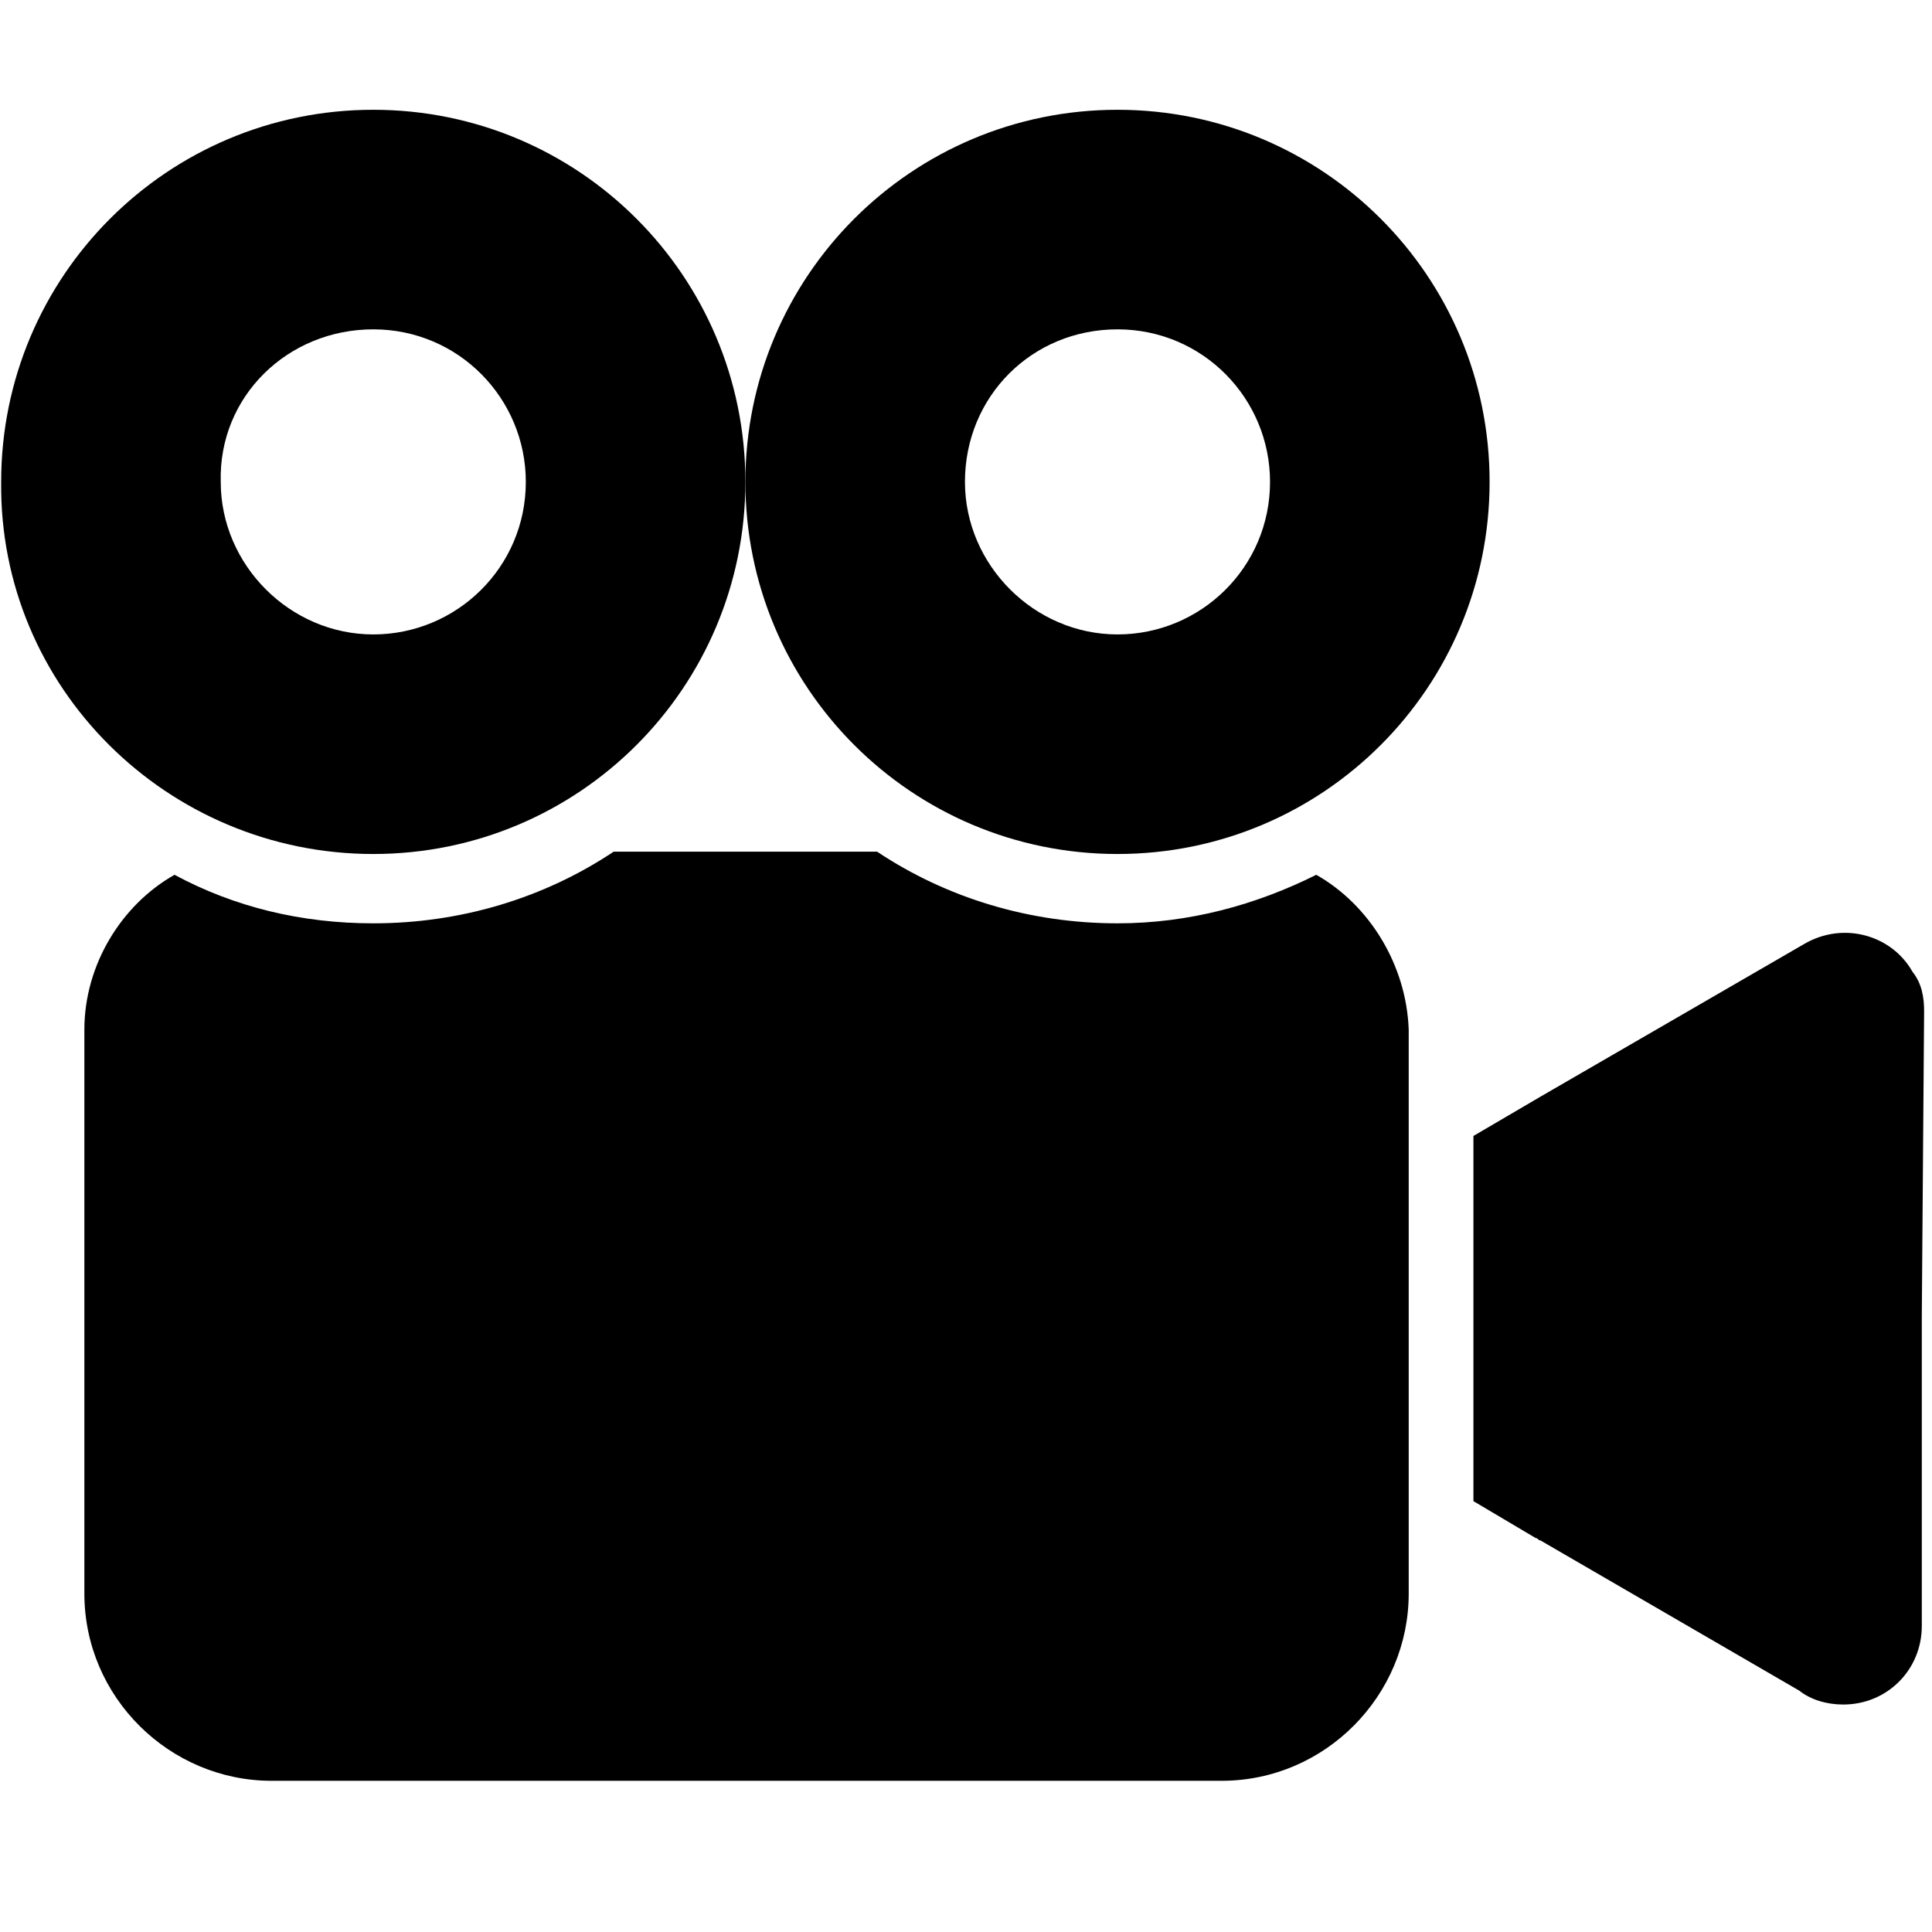 <?xml version="1.0" encoding="UTF-8" standalone="no"?>
<!-- Generator: Adobe Illustrator 19.0.0, SVG Export Plug-In . SVG Version: 6.00 Build 0)  -->

<svg
   xmlns:dc="http://purl.org/dc/elements/1.1/"
   xmlns:cc="http://creativecommons.org/ns#"
   xmlns:rdf="http://www.w3.org/1999/02/22-rdf-syntax-ns#"
   xmlns:svg="http://www.w3.org/2000/svg"
   xmlns="http://www.w3.org/2000/svg"
   xmlns:sodipodi="http://sodipodi.sourceforge.net/DTD/sodipodi-0.dtd"
   xmlns:inkscape="http://www.inkscape.org/namespaces/inkscape"
   version="1.1"
   id="Capa_1"
   x="0px"
   y="0px"
   viewBox="0 0 334.367 334.367"
   style="enable-background:new 0 0 334.367 334.367;"
   xml:space="preserve"
   sodipodi:docname="camera.svg"
   inkscape:version="0.92.5 (2060ec1f9f, 2020-04-08)"><defs
   id="defs49" /><sodipodi:namedview
   pagecolor="#ffffff"
   bordercolor="#666666"
   borderopacity="1"
   objecttolerance="10"
   gridtolerance="10"
   guidetolerance="10"
   inkscape:pageopacity="0"
   inkscape:pageshadow="2"
   inkscape:window-width="640"
   inkscape:window-height="480"
   id="namedview47"
   showgrid="false"
   inkscape:zoom="0.70581127"
   inkscape:cx="167.1835"
   inkscape:cy="167.1835"
   inkscape:window-x="0"
   inkscape:window-y="27"
   inkscape:window-maximized="0"
   inkscape:current-layer="Capa_1" />

<g
   id="g16">
</g>
<g
   id="g18">
</g>
<g
   id="g20">
</g>
<g
   id="g22">
</g>
<g
   id="g24">
</g>
<g
   id="g26">
</g>
<g
   id="g28">
</g>
<g
   id="g30">
</g>
<g
   id="g32">
</g>
<g
   id="g34">
</g>
<g
   id="g36">
</g>
<g
   id="g38">
</g>
<g
   id="g40">
</g>
<g
   id="g42">
</g>
<g
   id="g44">
</g>
<g
   transform="translate(0.198,-2.803)"
   id="g14"><g
     id="g12"><g
       id="g10"><path
         inkscape:connector-curvature="0"
         d="m 330.804,171.002 c -3.6,-6.4 -12,-8.8 -18.8,-4.8 l -45.6,26.4 -11.6,6.8 v 63.2 l 10.8,6.4 c 0.4,0 0.4,0.4 0.8,0.4 l 44.8,26 c 2,1.6 4.8,2.4 7.6,2.4 7.6,0 13.6,-6 13.6,-13.6 v -53.6 l 0.4,-52.8 c 0,-2.4 -0.4,-4.8 -2,-6.8 z"
         id="path2" /><path
         inkscape:connector-curvature="0"
         d="m 64.404,150.602 c 35.6,0 64.4,-28.8 64.4,-64.4 0,-35.6 -28.8,-64.4 -64.4,-64.4 -35.6,0 -64.4,28.8 -64.4,64.4 -0.4,35.6 28.8,64.4 64.4,64.4 z m 0,-90.8 c 14.8,0 26.4,12 26.4,26.4 0,14.8 -12,26.4 -26.4,26.4 -14.4,0 -26.4,-12 -26.4,-26.4 -0.4,-14.8 11.6,-26.4 26.4,-26.4 z"
         id="path4" /><path
         inkscape:connector-curvature="0"
         d="m 227.604,154.202 c -10.4,5.2 -22,8.4 -34.4,8.4 -15.2,0 -29.6,-4.4 -41.6,-12.4 h -45.6 c -12,8 -26.4,12.4 -41.6,12.4 -12.4,0 -24,-2.8 -34.4,-8.4 -9.2,5.2 -15.6,15.6 -15.6,26.8 v 97.6 c 0,18 14.8,32.4 32.4,32.4 h 164.4 c 18,0 32.4,-14.8 32.4,-32.4 v -97.6 c -0.4,-11.2 -6.8,-21.6 -16,-26.8 z"
         id="path6" /><path
         inkscape:connector-curvature="0"
         d="m 193.204,150.602 c 35.6,0 64.4,-28.8 64.4,-64.4 0,-35.6 -28.8,-64.4 -64.4,-64.4 -35.6,0 -64.4,28.8 -64.4,64.4 0,35.6 28.8,64.4 64.4,64.4 z m 0,-90.8 c 14.8,0 26.4,12 26.4,26.4 0,14.8 -12,26.4 -26.4,26.4 -14.4,0 -26.4,-12 -26.4,-26.4 0,-14.8 11.6,-26.4 26.4,-26.4 z"
         id="path8" /></g></g></g></svg>